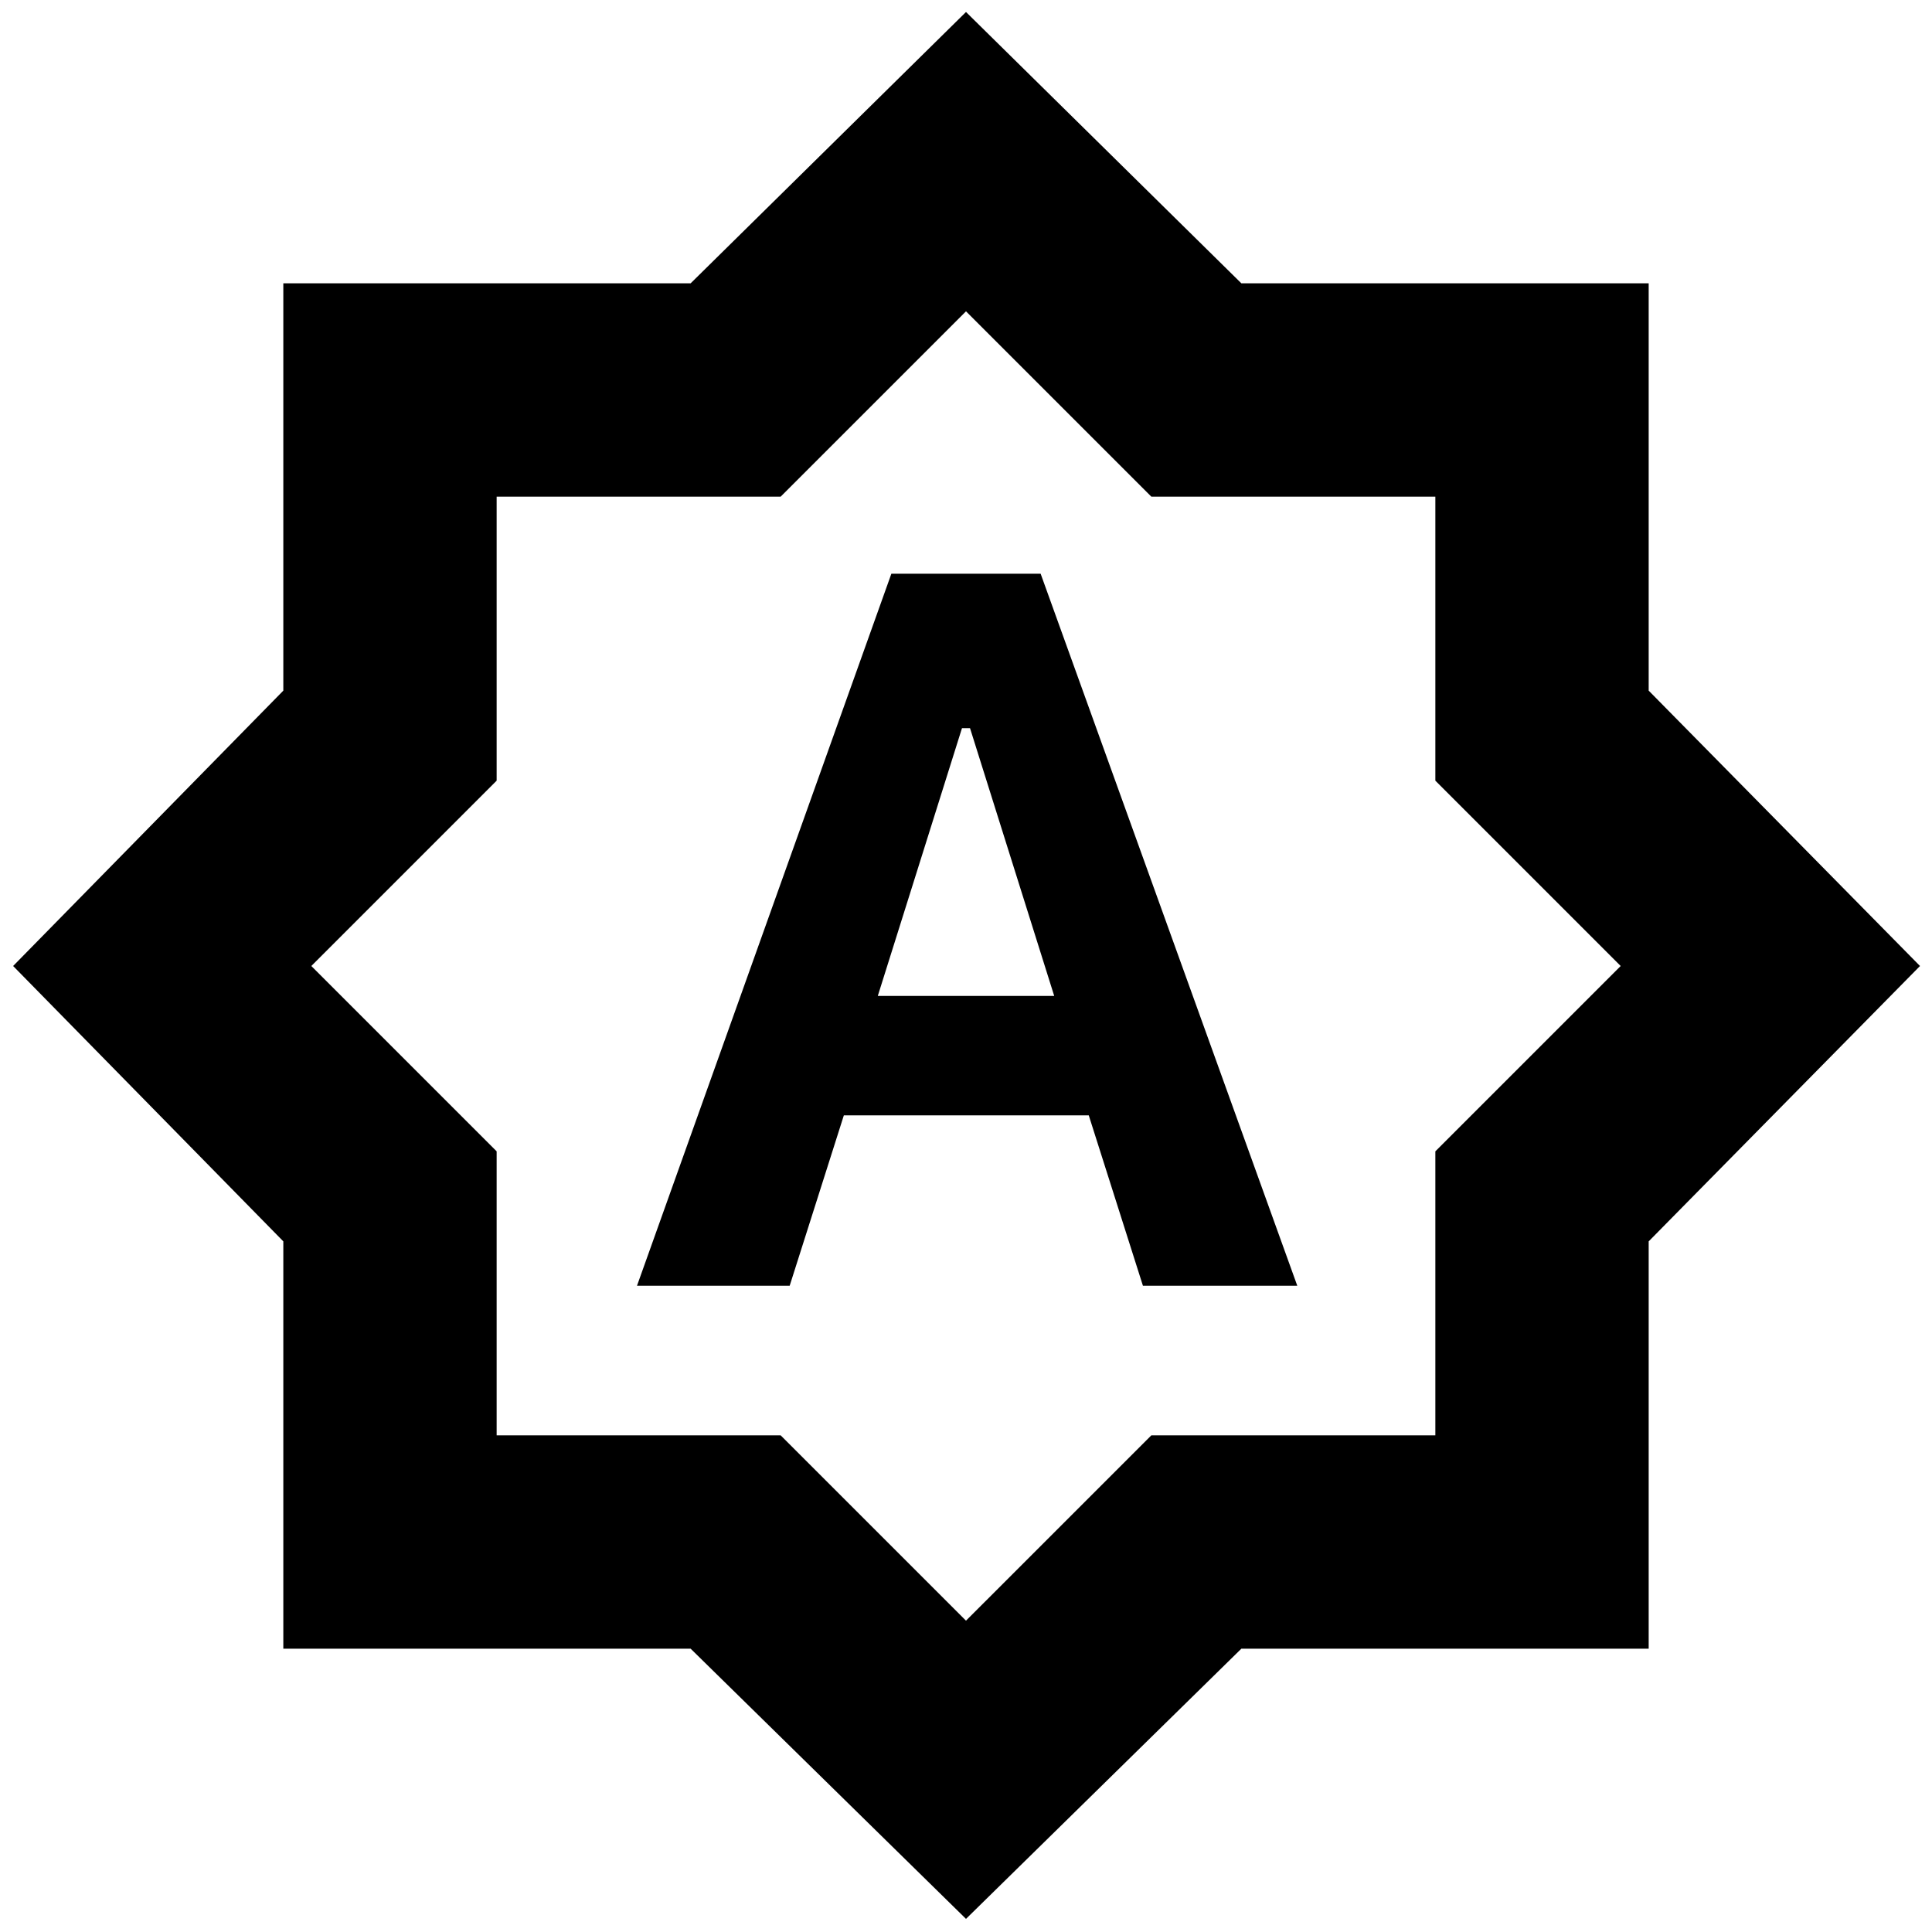 <svg xmlns="http://www.w3.org/2000/svg" height="24" viewBox="0 -960 960 960" width="24"><path d="M316.52-321.13h75.87l26.91-84.65H541l26.91 84.65h76.7L517.09-674.91h-74.18L316.52-321.13Zm119.65-144L478-598.17h4l41.83 133.04h-87.66ZM480-6.52 343.17-140.78H140.78v-202.39L6.52-480l134.26-136.83v-202.39h202.39L480-954.04l136.83 134.82h202.39v202.39L954.04-480 819.22-343.17v202.39H616.83L480-6.52Zm0-148.18 92.09-92.08h141.13v-141.13L805.3-480l-92.08-92.09v-141.13H572.09L480-805.3l-92.09 92.08H246.78v141.13L154.7-480l92.08 92.09v141.13h141.13L480-154.7Zm0-325.3Z"/></svg>